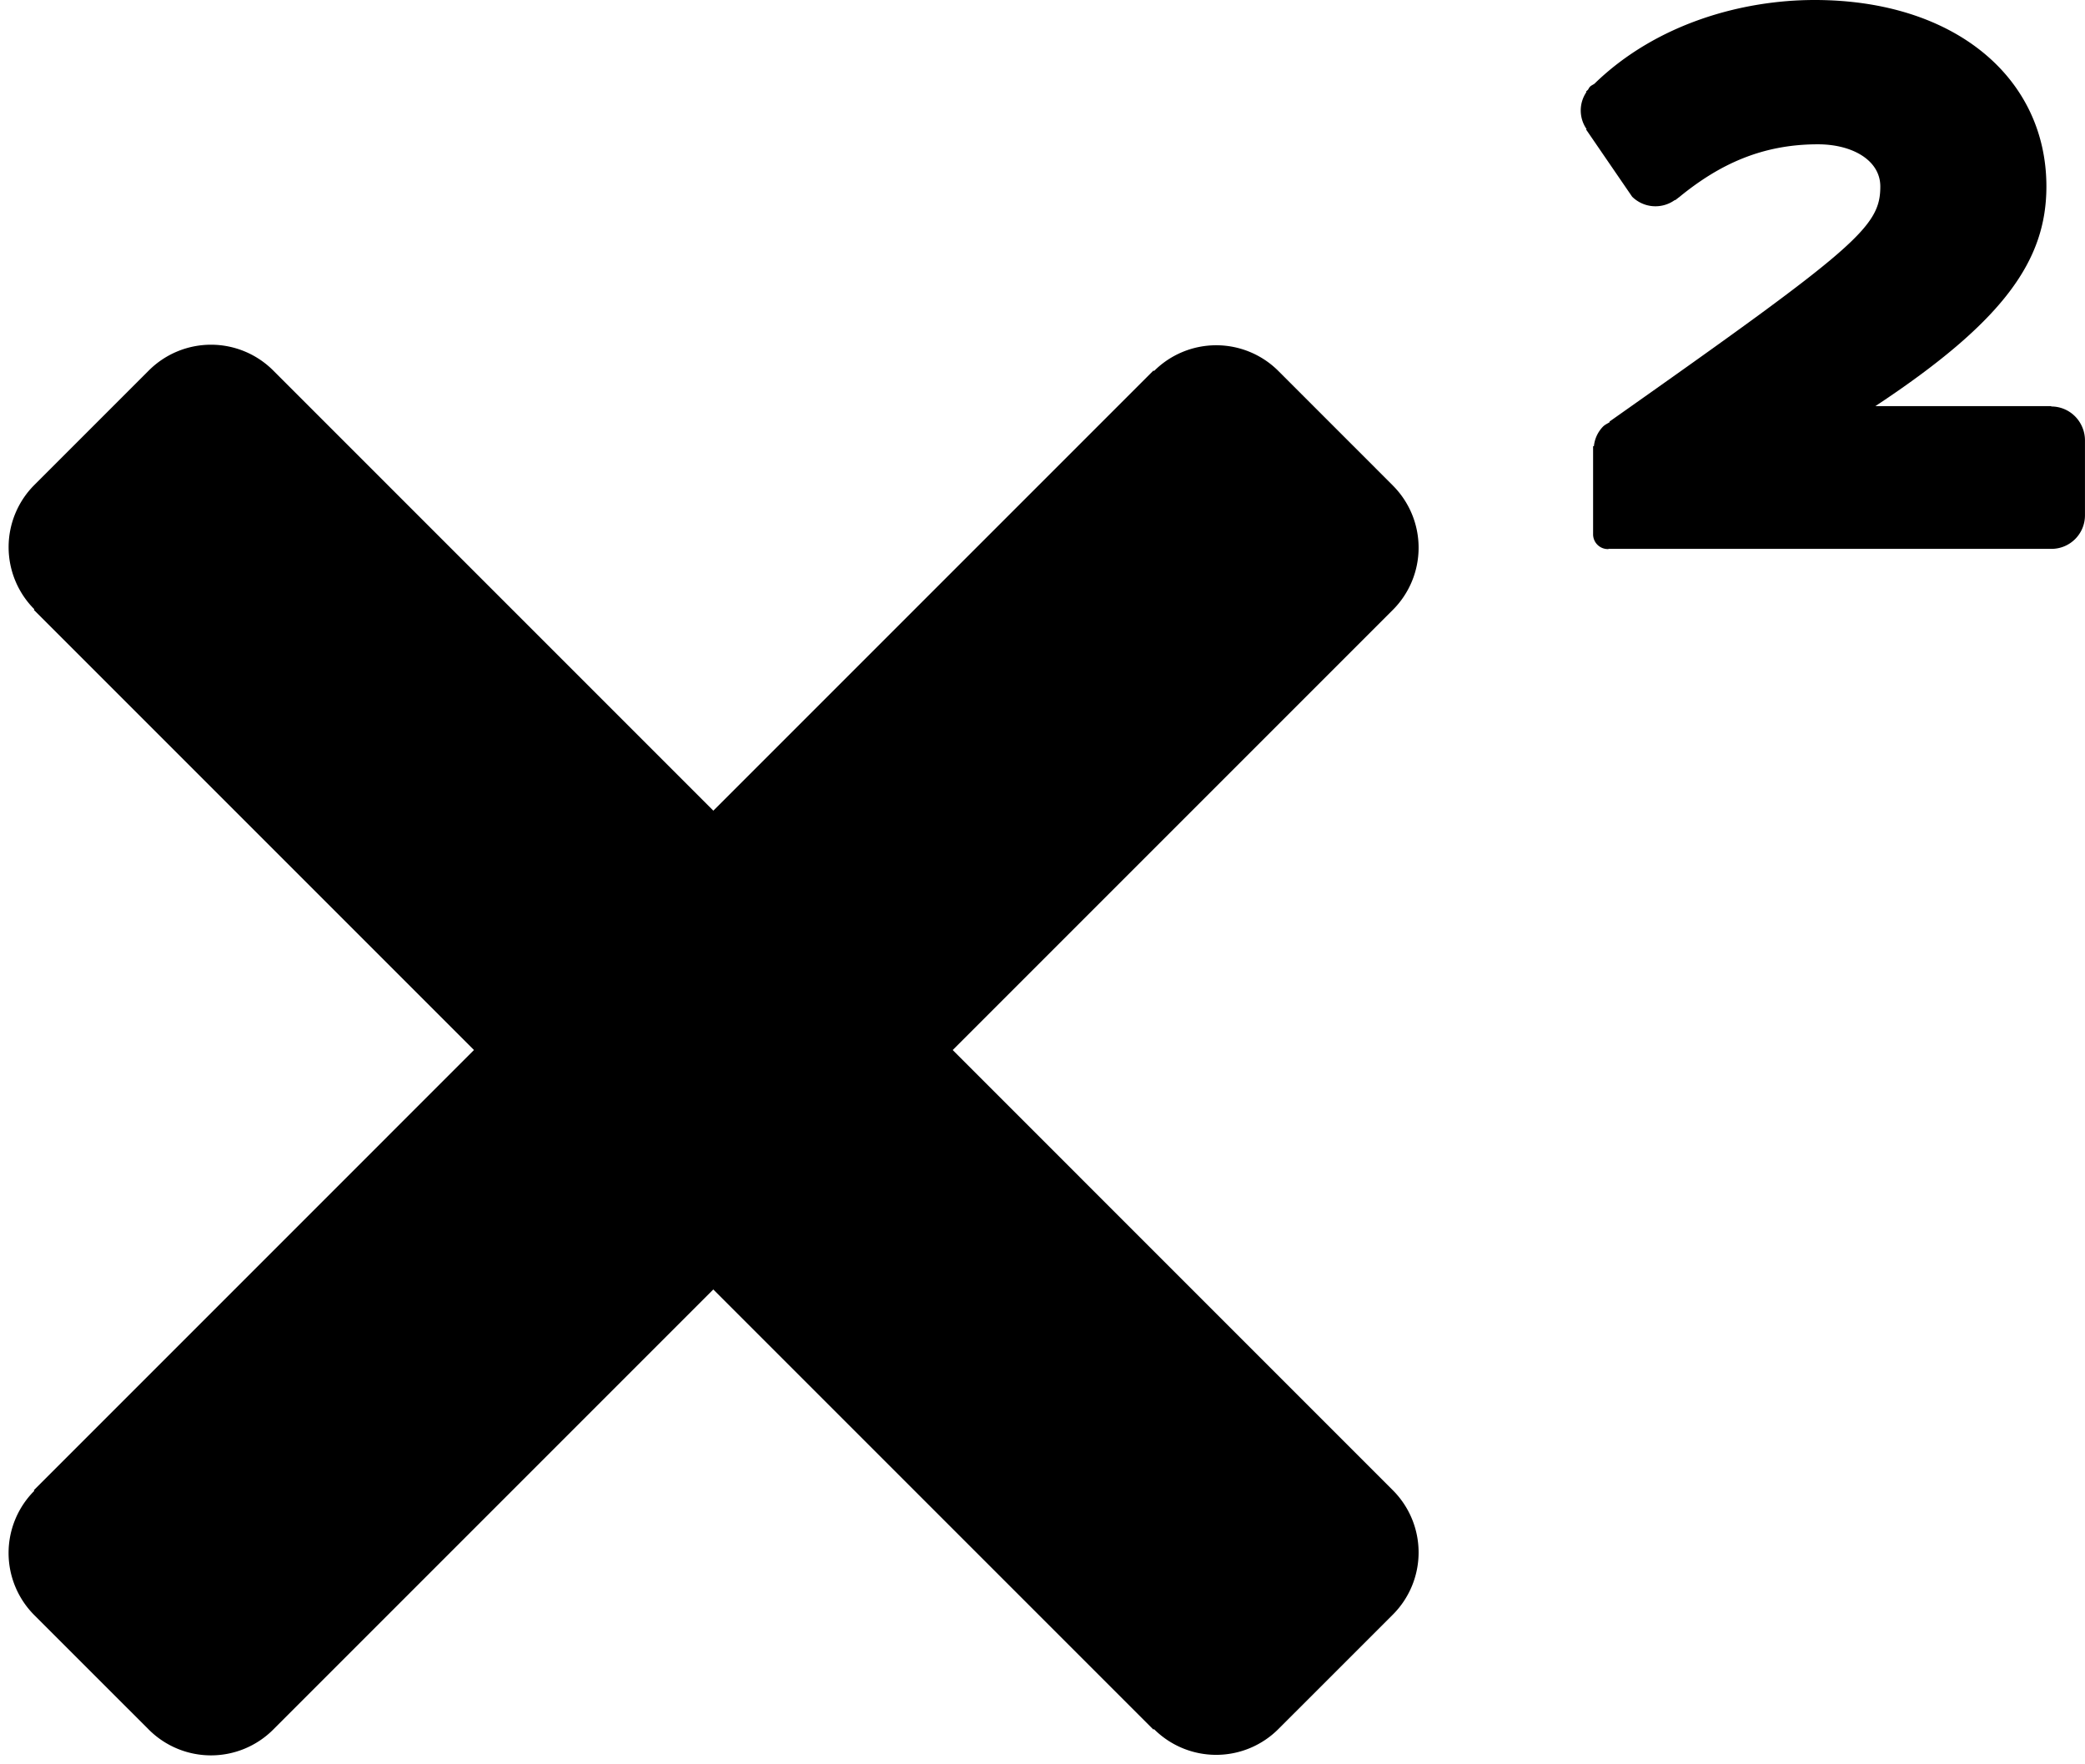 <svg xmlns="http://www.w3.org/2000/svg" viewBox="0 0 61.74 52.231"><path d="M61.444 12.327a.99.99 0 0 0-.703-.291v-.011h-5.208c3.816-2.52 5.064-4.32 5.064-6.504C60.597 2.305 57.885 0 53.732 0c-2.138 0-4.685.695-6.52 2.481-.044.031-.093.048-.13.087-.028.027-.039.063-.063.093-.018.018-.038.033-.055.052l.012.014a.965.965 0 0 0 .005 1.095l-.016.01 1.367 1.995h.001a.982.982 0 0 0 1.265.093l.007.009c.036-.03.072-.056.108-.085.007-.007.017-.009.025-.016l.005-.007c1.184-.965 2.446-1.548 4.088-1.548 1.032 0 1.848.48 1.848 1.248 0 1.2-.696 1.8-8.017 6.96v.022c-.067.041-.139.073-.197.131a.97.97 0 0 0-.267.578h-.024v2.609c0 .241.195.437.437.437.018 0 .034-.008.052-.01v.004h13.082a.992.992 0 0 0 .994-.994v-2.225a1.013 1.013 0 0 0-.295-.706zm-20.199 2.049l-3.389-3.39a2.604 2.604 0 0 0-3.683 0l-.016-.016-13.034 13.034L8.09 10.97a2.604 2.604 0 0 0-3.683 0l-3.389 3.389a2.604 2.604 0 0 0 0 3.683l-.016.016 13.033 13.033L1.001 44.126l.016.016a2.604 2.604 0 0 0 0 3.683l3.39 3.389a2.604 2.604 0 0 0 3.682 0l13.033-13.033 13.033 13.033.016-.016a2.604 2.604 0 0 0 3.683 0l3.39-3.389a2.604 2.604 0 0 0 0-3.683L28.211 31.092l13.033-13.033a2.604 2.604 0 0 0 0-3.683z"/></svg>